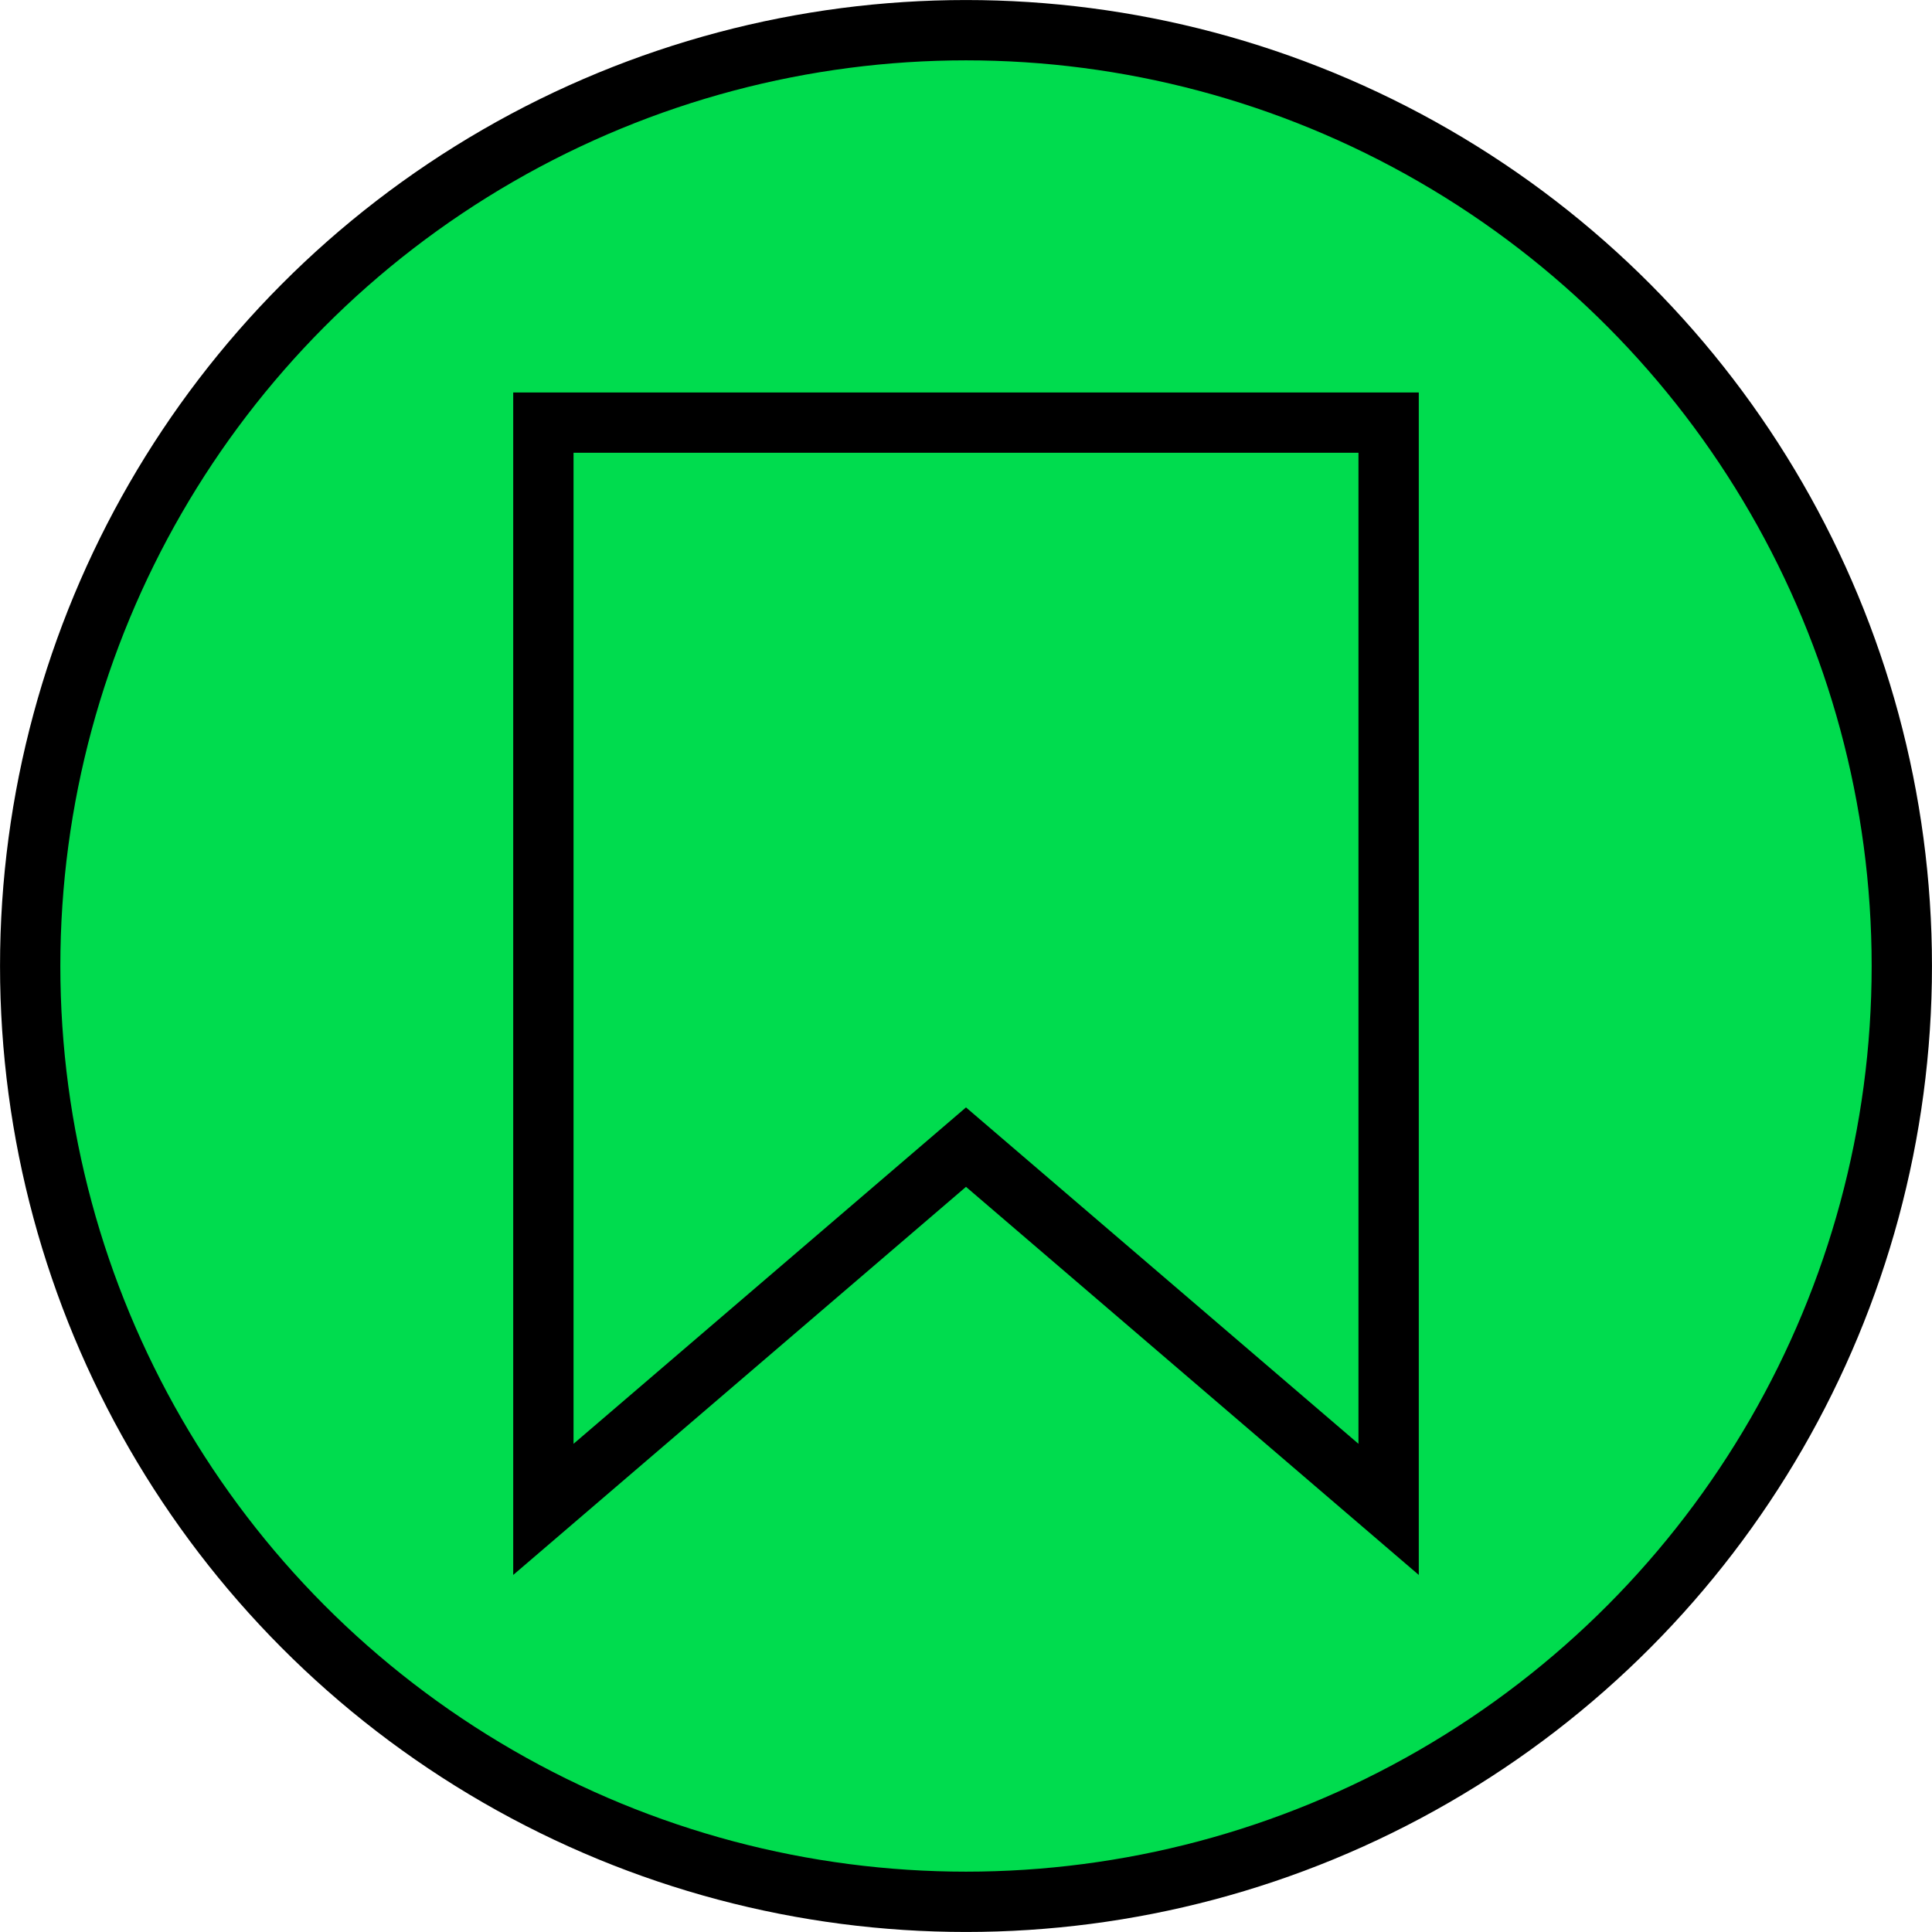 <?xml version="1.0" encoding="UTF-8" standalone="no"?>
<svg
   xmlns:dc="http://purl.org/dc/elements/1.1/"
   xmlns:cc="http://creativecommons.org/ns#"
   xmlns:rdf="http://www.w3.org/1999/02/22-rdf-syntax-ns#"
   xmlns:svg="http://www.w3.org/2000/svg"
   xmlns="http://www.w3.org/2000/svg"
   id="svg19"
   version="1.1"
   height="32"
   width="32">
  <defs
     id="defs23" />
  <!-- Created with Method Draw - http://github.com/duopixel/Method-Draw/ -->
  <g
     transform="translate(0.01,-1.01)"
     style="stroke-width:1;stroke-miterlimit:4;stroke-dasharray:none"
     id="g7">
    <title
       id="title2">background</title>
    <rect
       style="fill:none;stroke-width:1;stroke-miterlimit:4;stroke-dasharray:none"
       id="canvas_background"
       height="35"
       width="35"
       y="-1"
       x="-1" />
    <g
       style="display:none;stroke-width:1;stroke-miterlimit:4;stroke-dasharray:none"
       display="none"
       id="canvasGrid">
      <rect
         style="fill:url(#gridpattern);stroke-width:1;stroke-miterlimit:4;stroke-dasharray:none"
         y="0"
         x="0"
         height="100%"
         width="100%"
         id="svg_1" />
    </g>
  </g>
  <g
     transform="translate(0.01,-1.01)"
     style="stroke-width:1;stroke-miterlimit:4;stroke-dasharray:none"
     id="g17">
    <title
       id="title9">Layer 1</title>
    <circle
       r="15.5"
       style="fill:#00dc4e;stroke:#000000;stroke-width:0.999;stroke-miterlimit:4;stroke-dasharray:none;fill-opacity:1;stroke-opacity:1"
       id="svg_2"
       cy="17.01"
       cx="15.99" />
    <path
       id="path4521"
       d="M 22.99,8.01 V 26.01 l -7,-6 -7,6 V 8.01 Z"
       style="fill:none;fill-rule:evenodd;stroke:#000000;stroke-width:0.999px;stroke-linecap:butt;stroke-linejoin:miter;stroke-opacity:1" />
  </g>
</svg>
